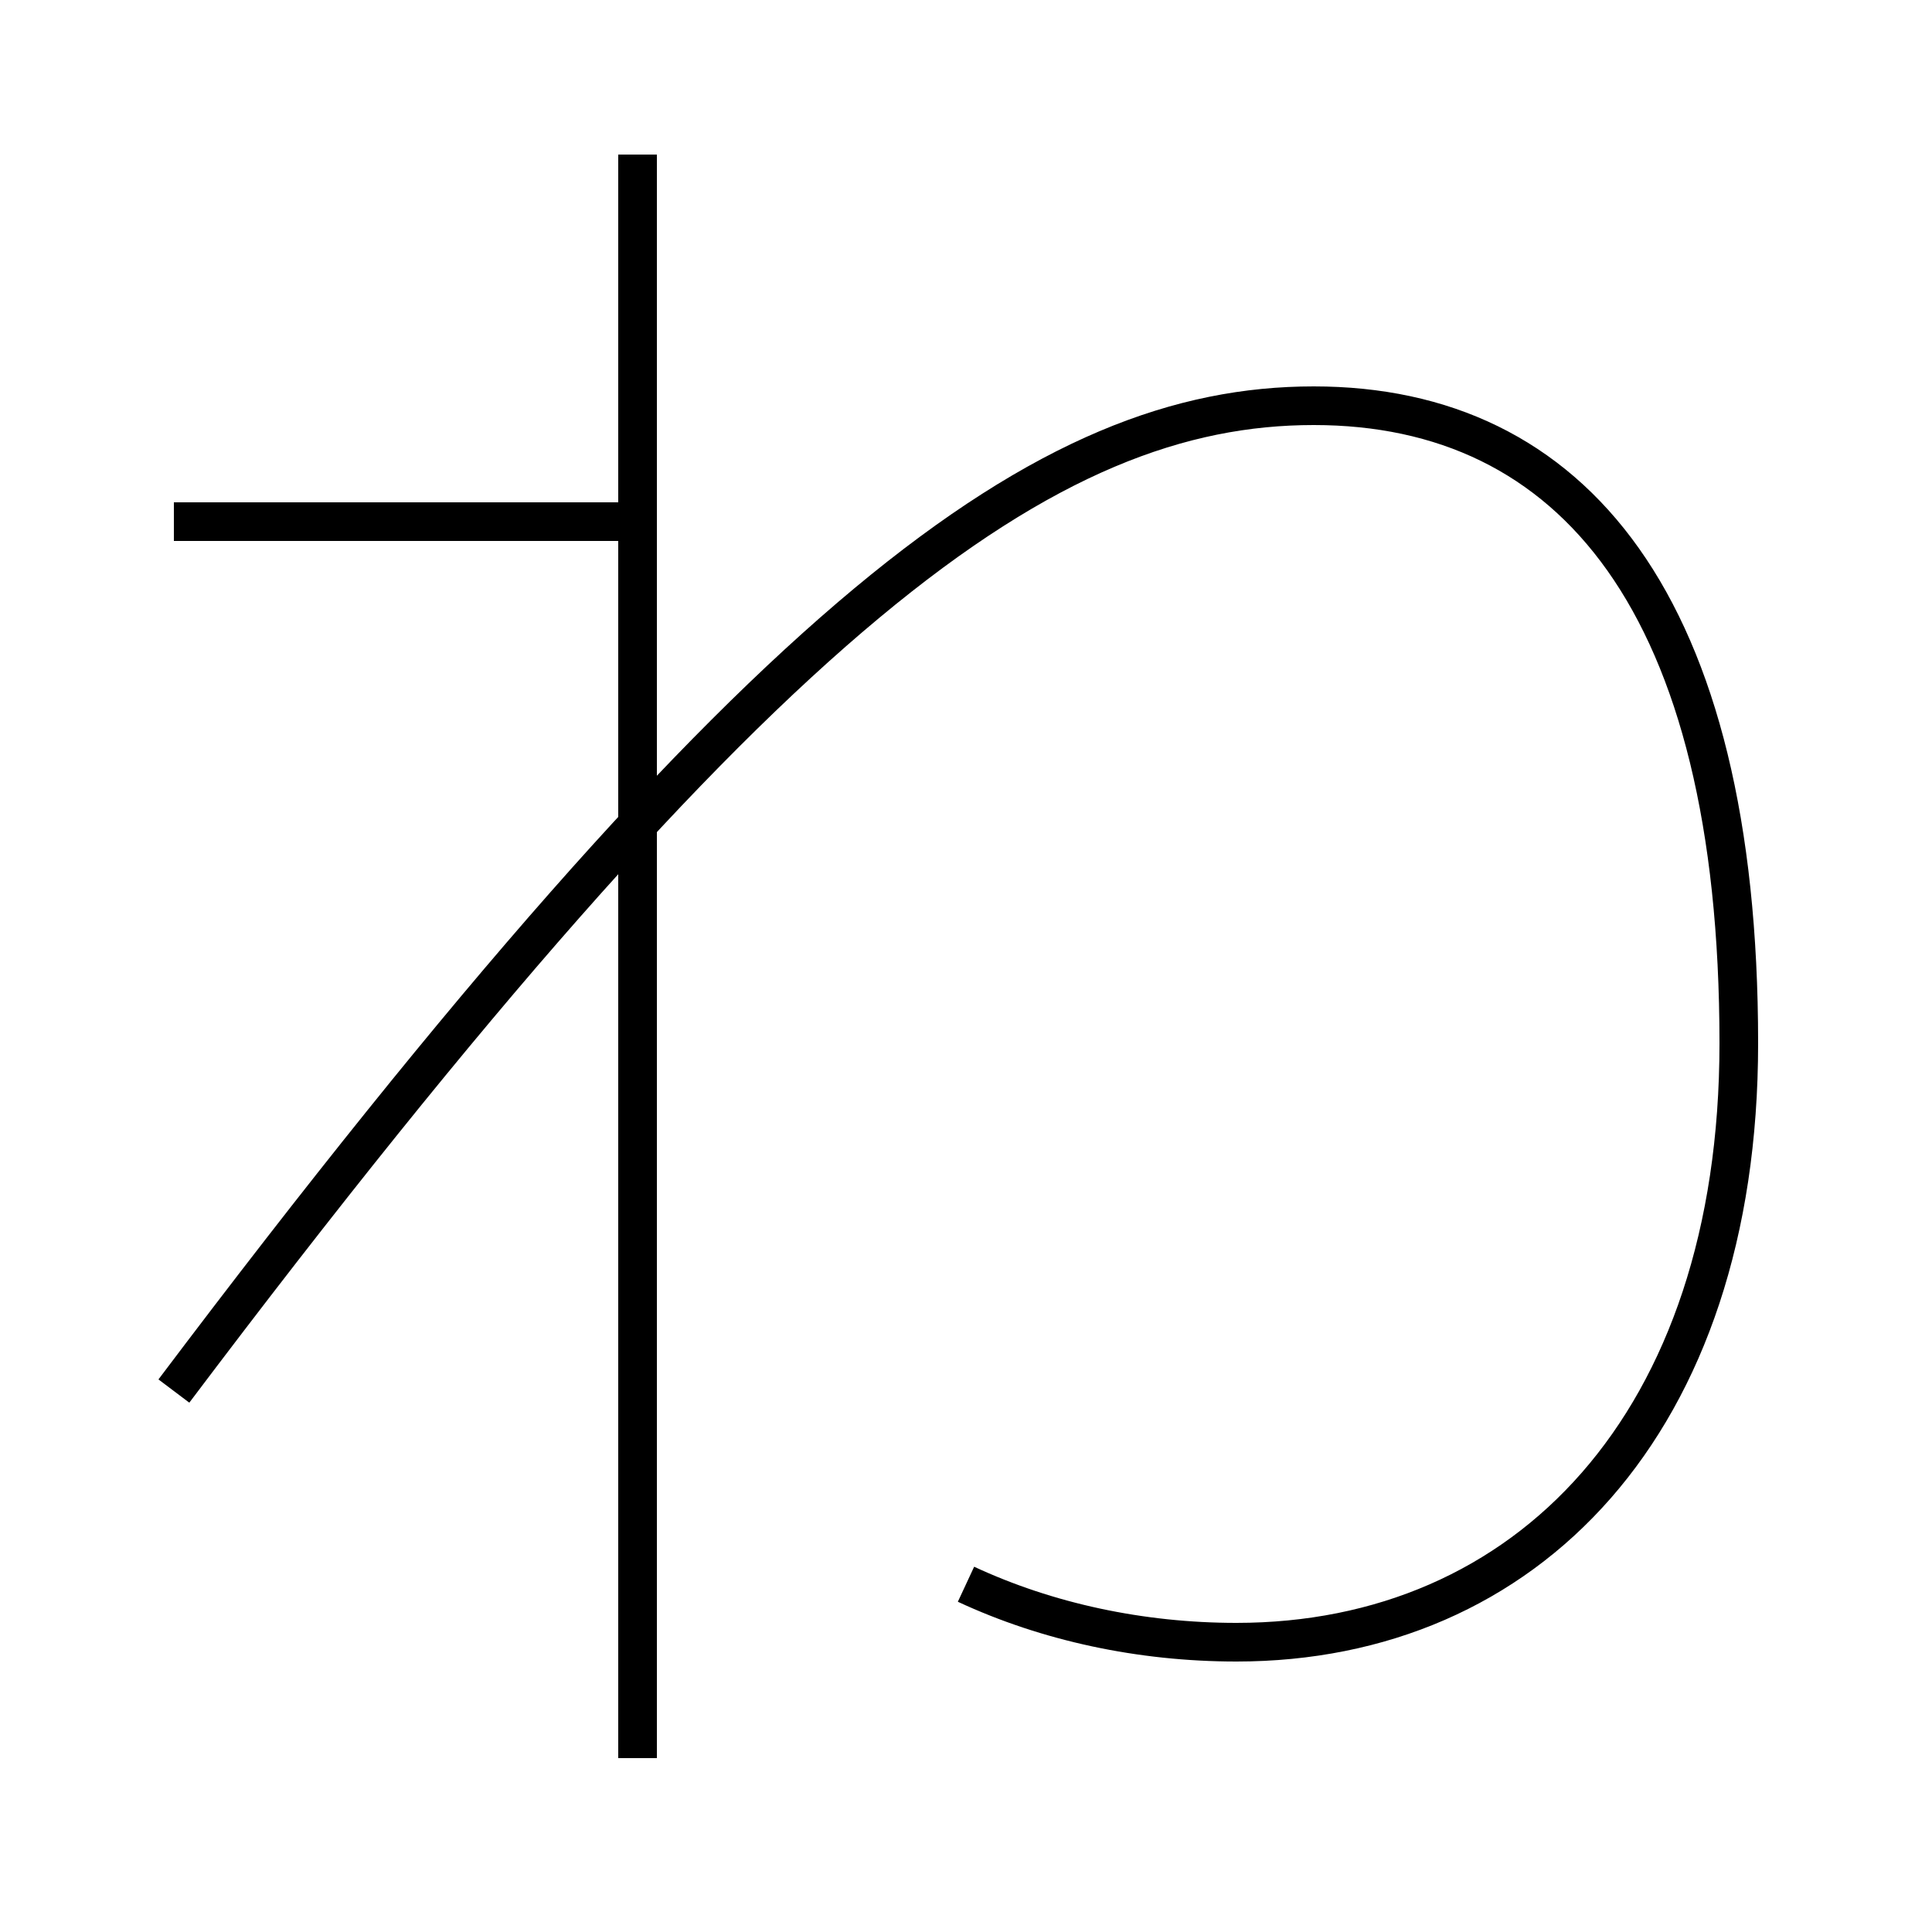<?xml version='1.0' encoding='utf-8'?>
<svg xmlns="http://www.w3.org/2000/svg" height="100px" version="1.0" viewBox="0 0 100 100" width="100px" x="0px" y="0px">
<line fill="none" stroke="#000000" stroke-width="2" x1="33" x2="33" y1="91" y2="8" /><line fill="none" stroke="#000000" stroke-width="2" x1="33" x2="9" y1="27" y2="27" /><path d="M50,82 c4.214,1.961 9.046,3 14,3 c14.992,0 26,-11.301 26,-31 c0,-22.76 -8.615,-33 -22,-33 c-13.75,0 -28.31,10.271 -59,51" fill="none" stroke="#000000" stroke-width="2" /></svg>